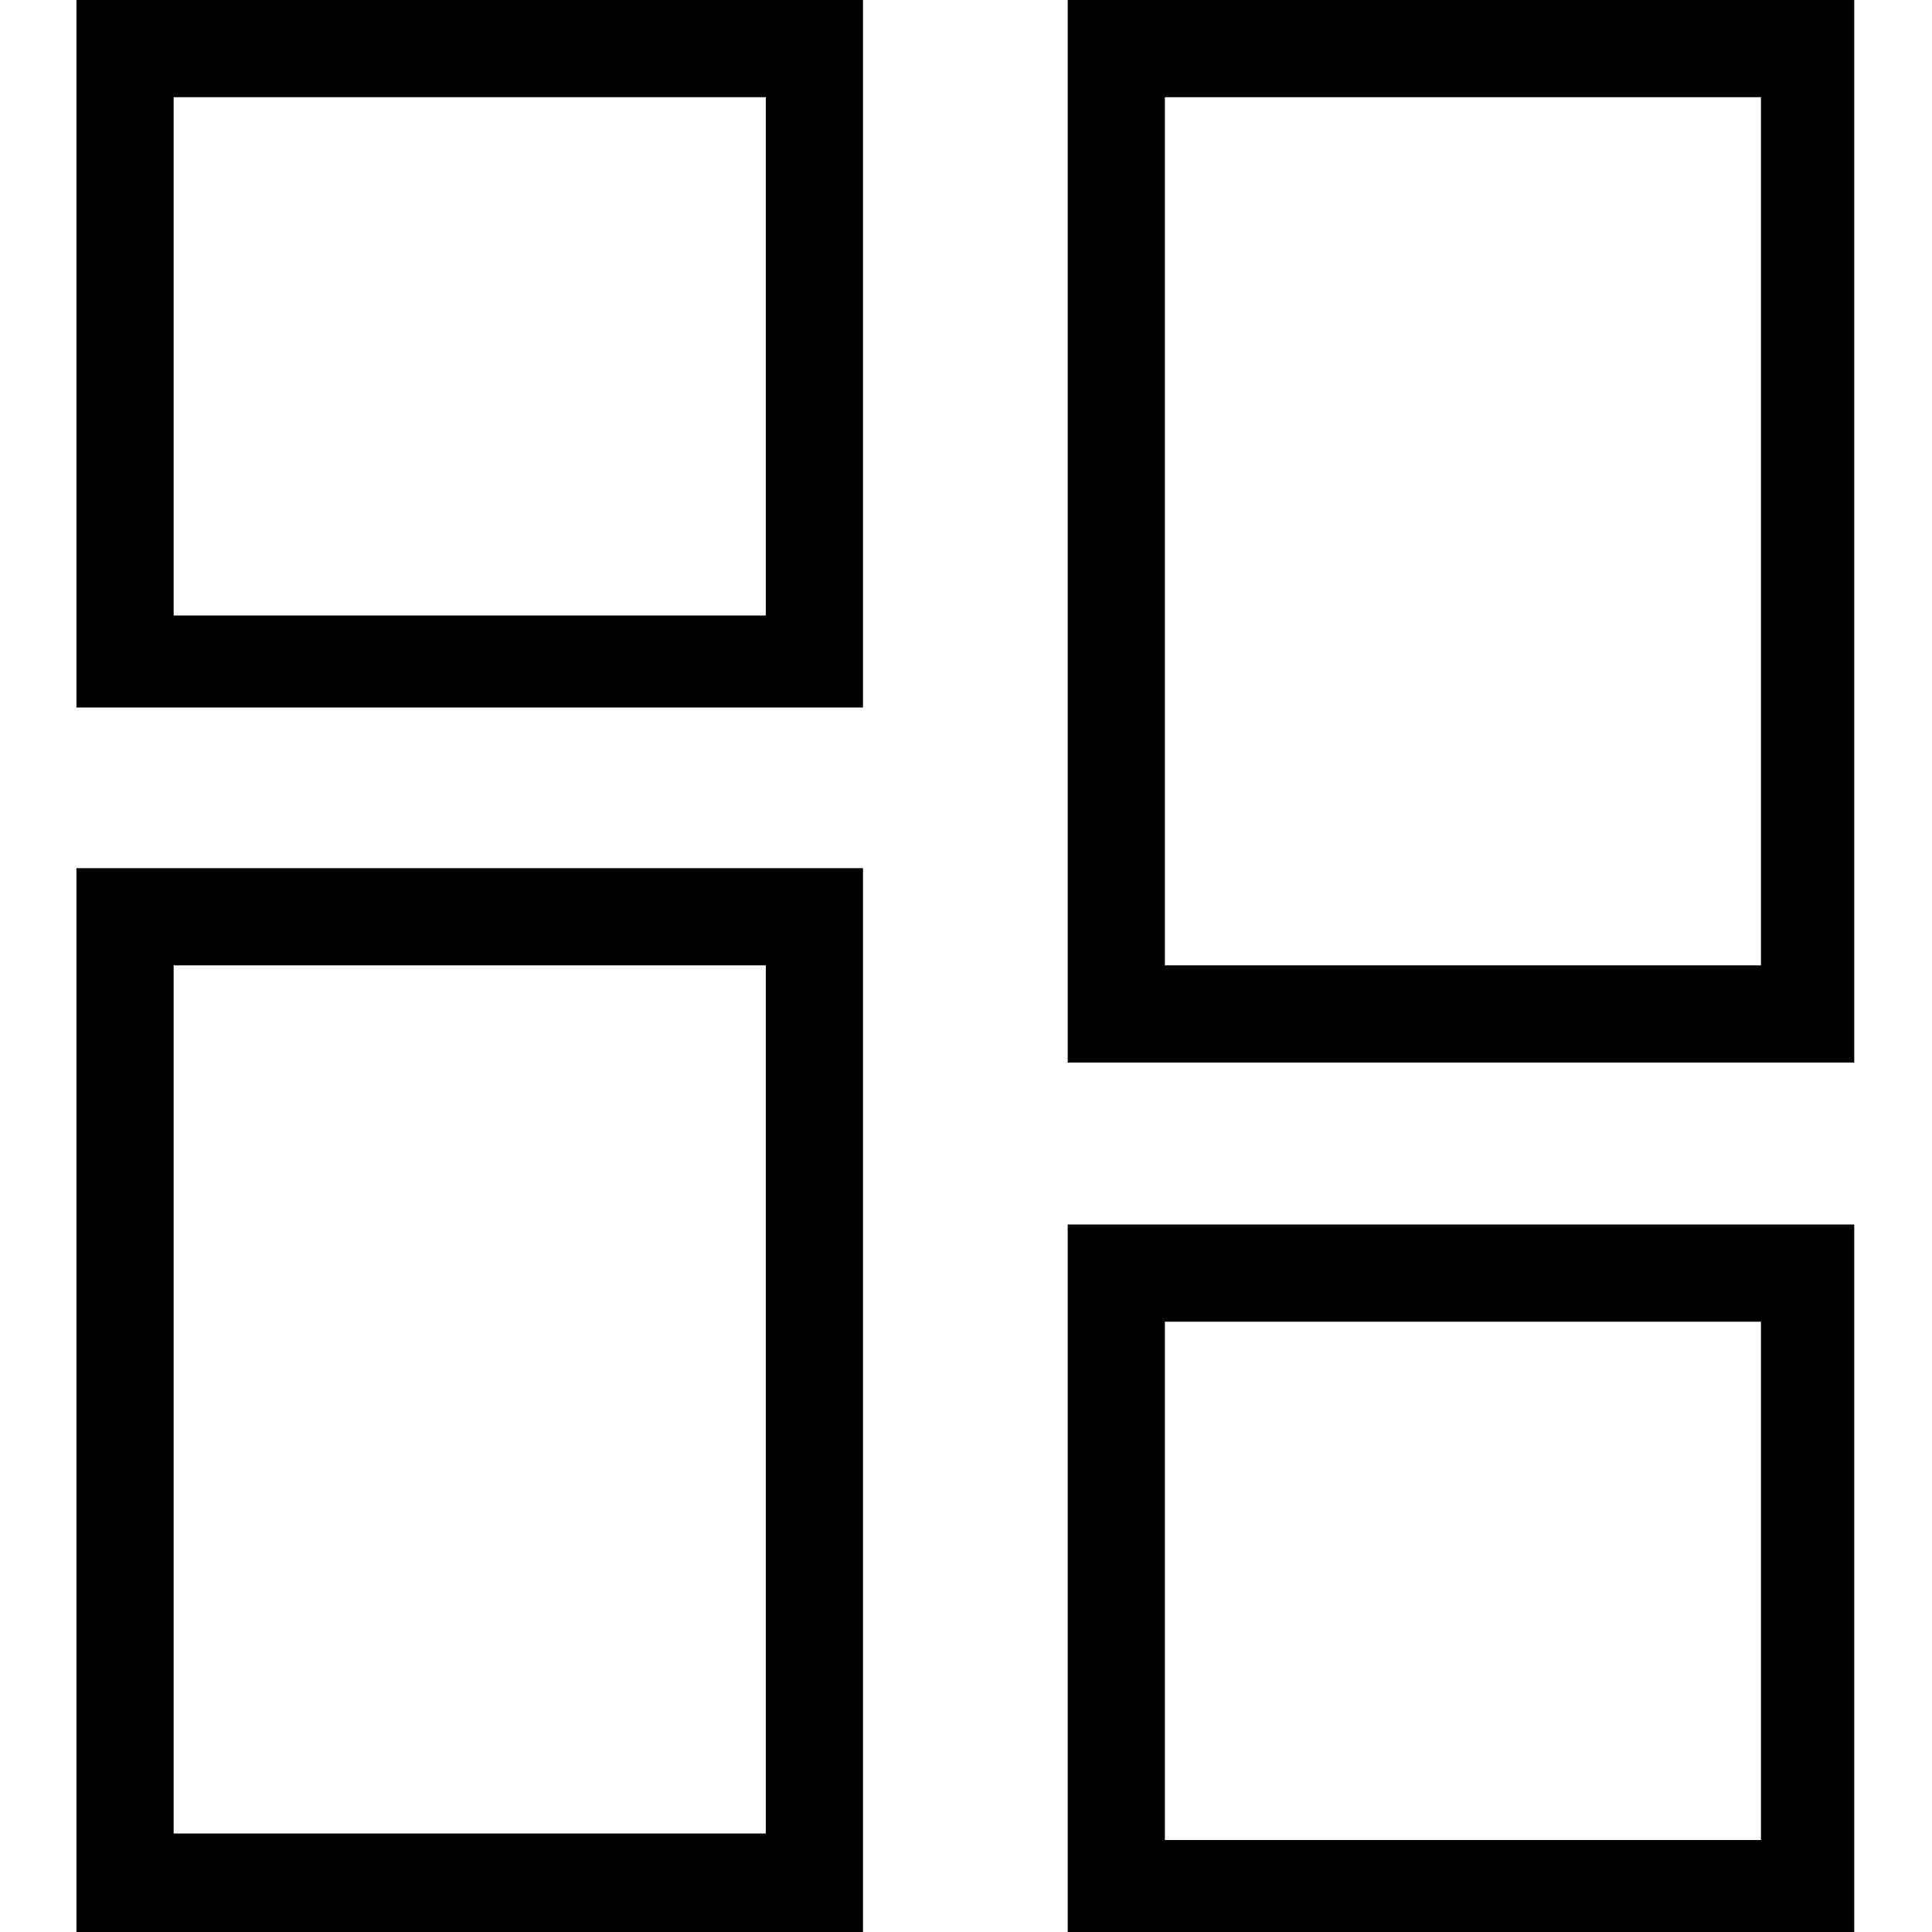 <?xml version="1.0" encoding="UTF-8"?>
<svg width="1200pt" height="1200pt" version="1.1" viewBox="0 0 1200 1200" xmlns="http://www.w3.org/2000/svg">
 <path d="m47.484 439.44h488.53v-439.44h-488.53zm60.363-379.07h367.8v321.93h-367.8z"/>
 <path d="m47.484 1200h488.53v-660.77h-488.53zm60.363-600.4h367.8v539.23h-367.8z"/>
 <path d="m663.18 1200h488.53v-439.44h-488.53zm60.363-379.07h370.22v321.93h-370.22z"/>
 <path d="m663.18 0v659.96h488.53v-659.96zm430.58 599.6h-370.22v-539.23h370.22z"/>
</svg>
